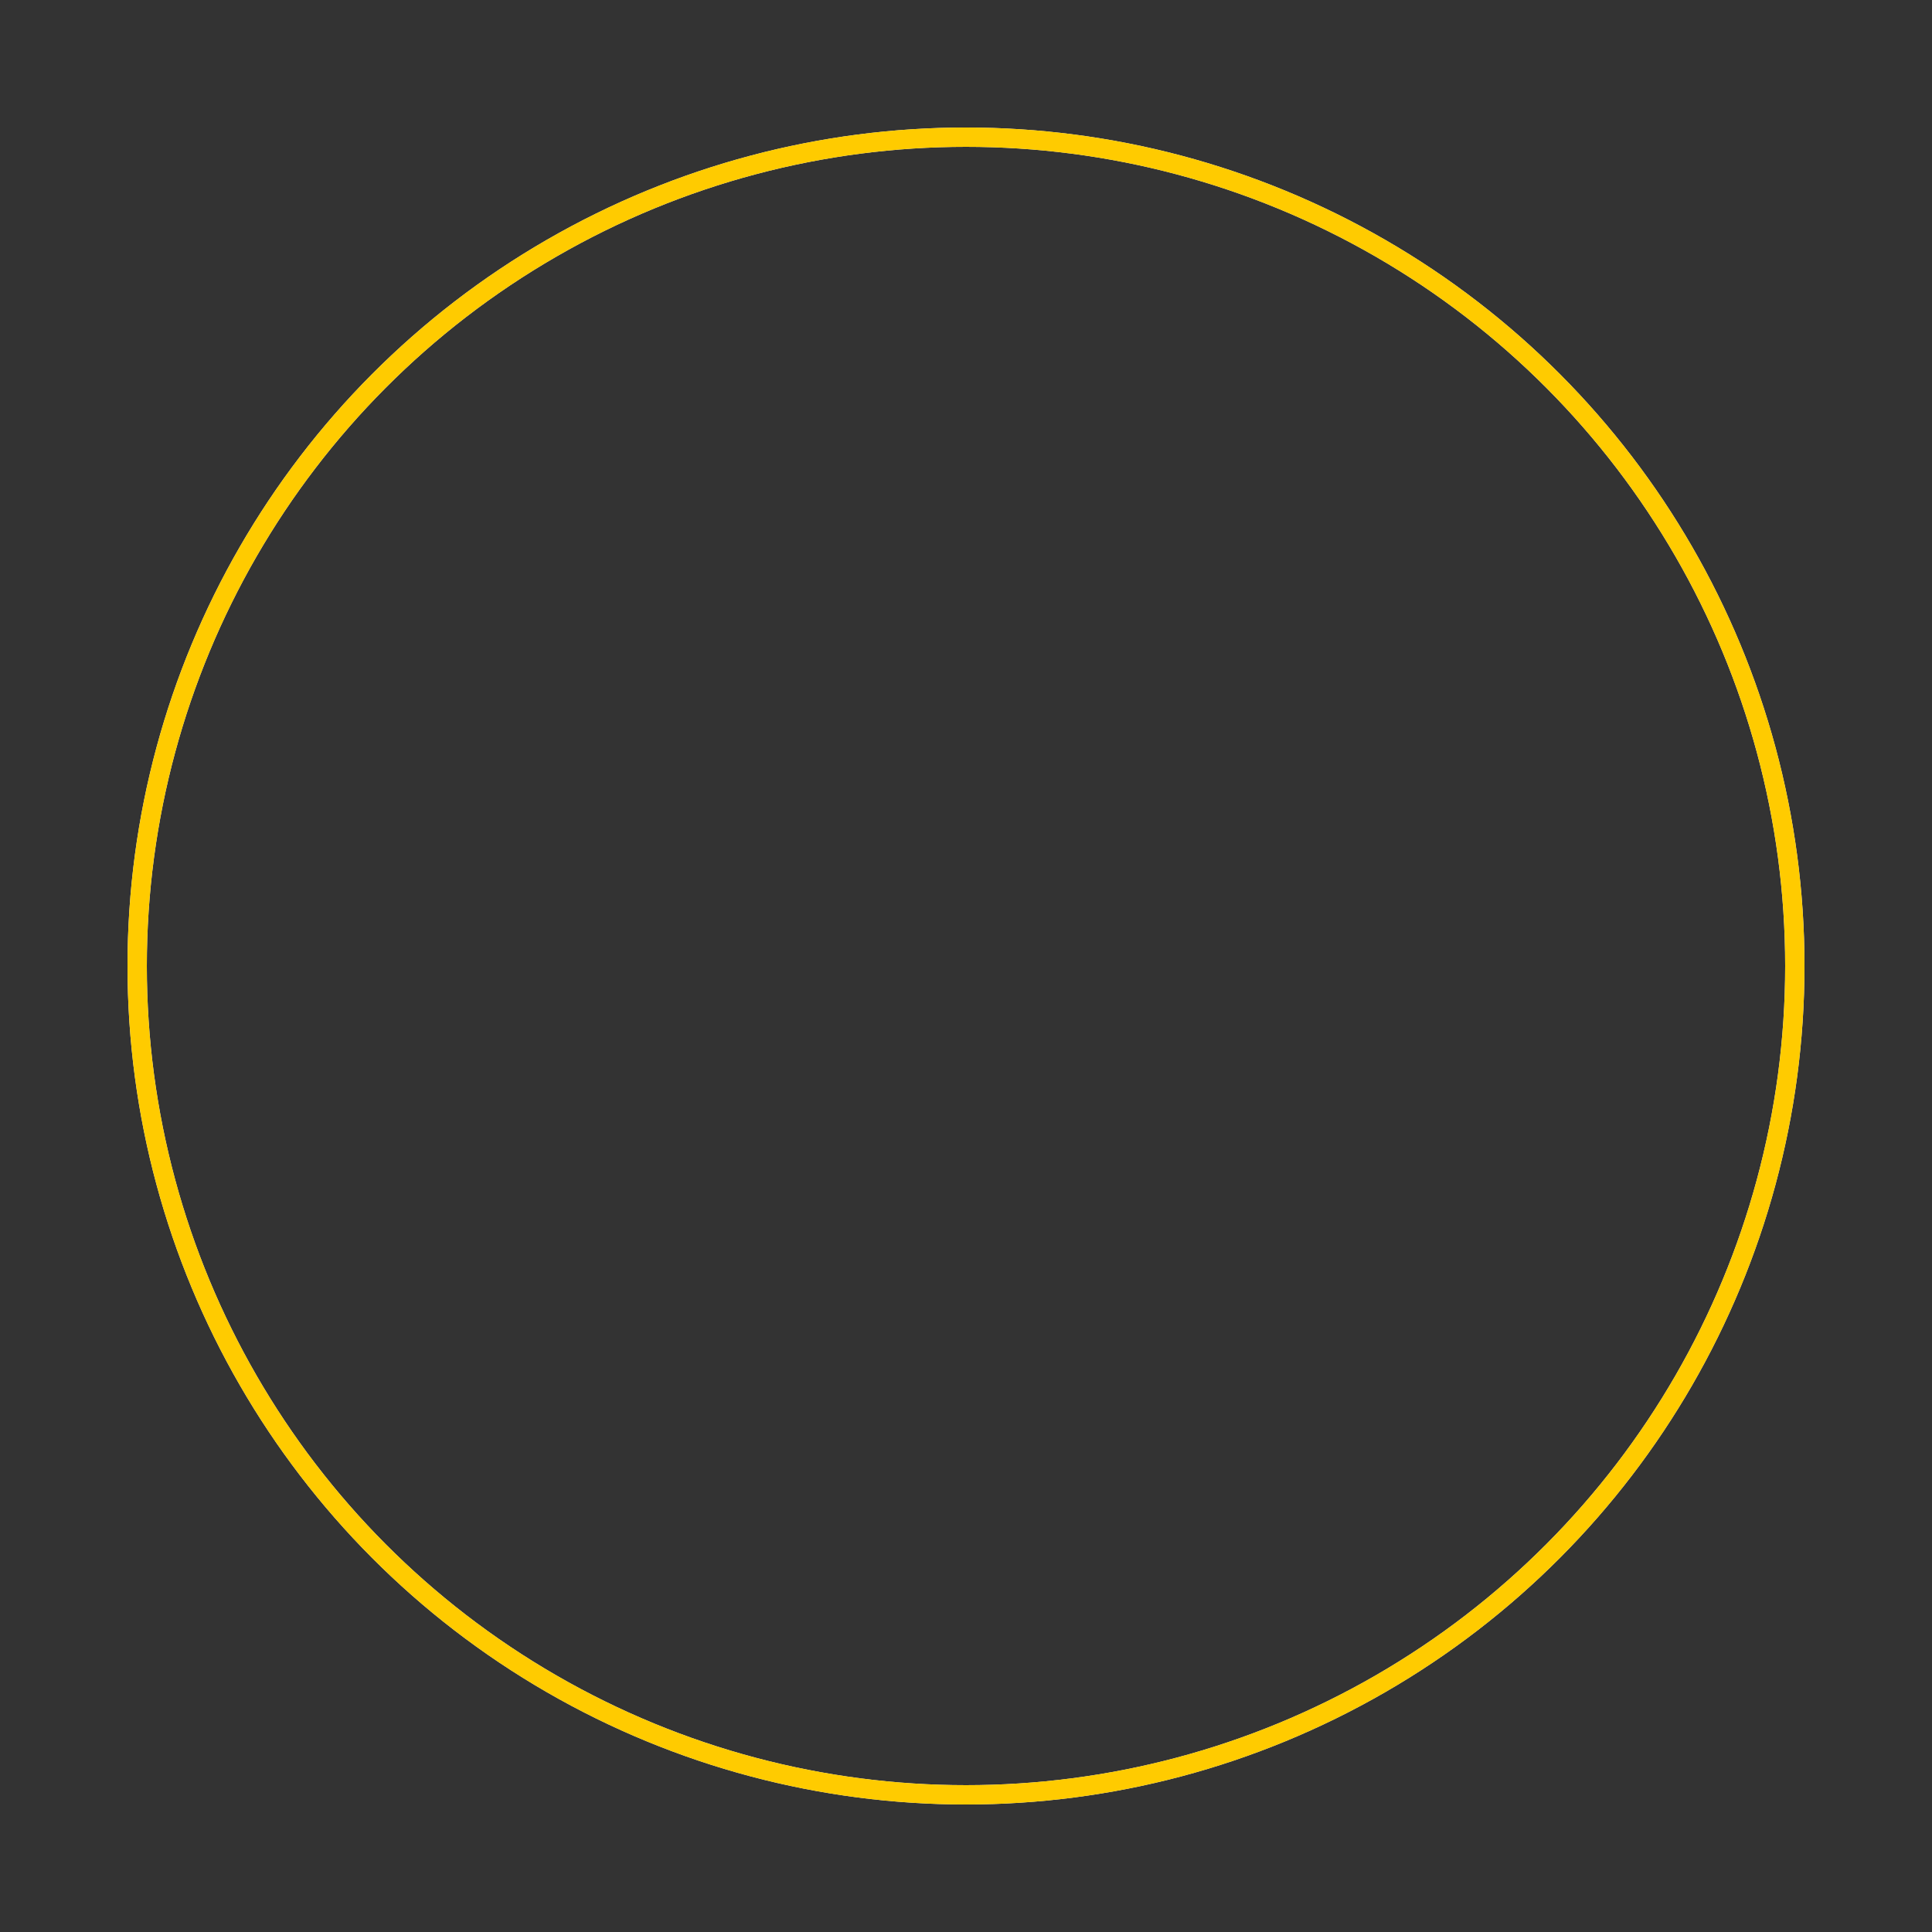 <svg id="Layer_1" data-name="Layer 1" xmlns="http://www.w3.org/2000/svg" viewBox="0 0 1000 1000">
	<rect x="0" y="0" width="1000" height="1000" fill="#333333" stroke="none"/>
	<style>
		.cls-1{fill:none;stroke:#000;stroke-miterlimit:10;stroke-width:10px;}
		.c2 {stroke: #ffcb00; stroke-width: 10; fill: none; stroke-dashoffset: 0; stroke-dasharray: 2826; stroke-linecap: round; -webkit-animation: dash 2s ease-in-out infinite; animation: dash 2s ease-in-out infinite; } .c1 {stroke: #f1f1f1; stroke-width: 10; fill: none;s} @-webkit-keyframes dash {from {stroke-dashoffset: 2826; } to {stroke-dashoffset: -2826; } } @keyframes dash {from {stroke-dashoffset: 2826; } to {stroke-dashoffset: -2826; } } 
	</style>
<circle class="c1" cx="500" cy="500" r="429"/>
<circle class="c2" cx="500" cy="500" r="429"/>
</svg>
